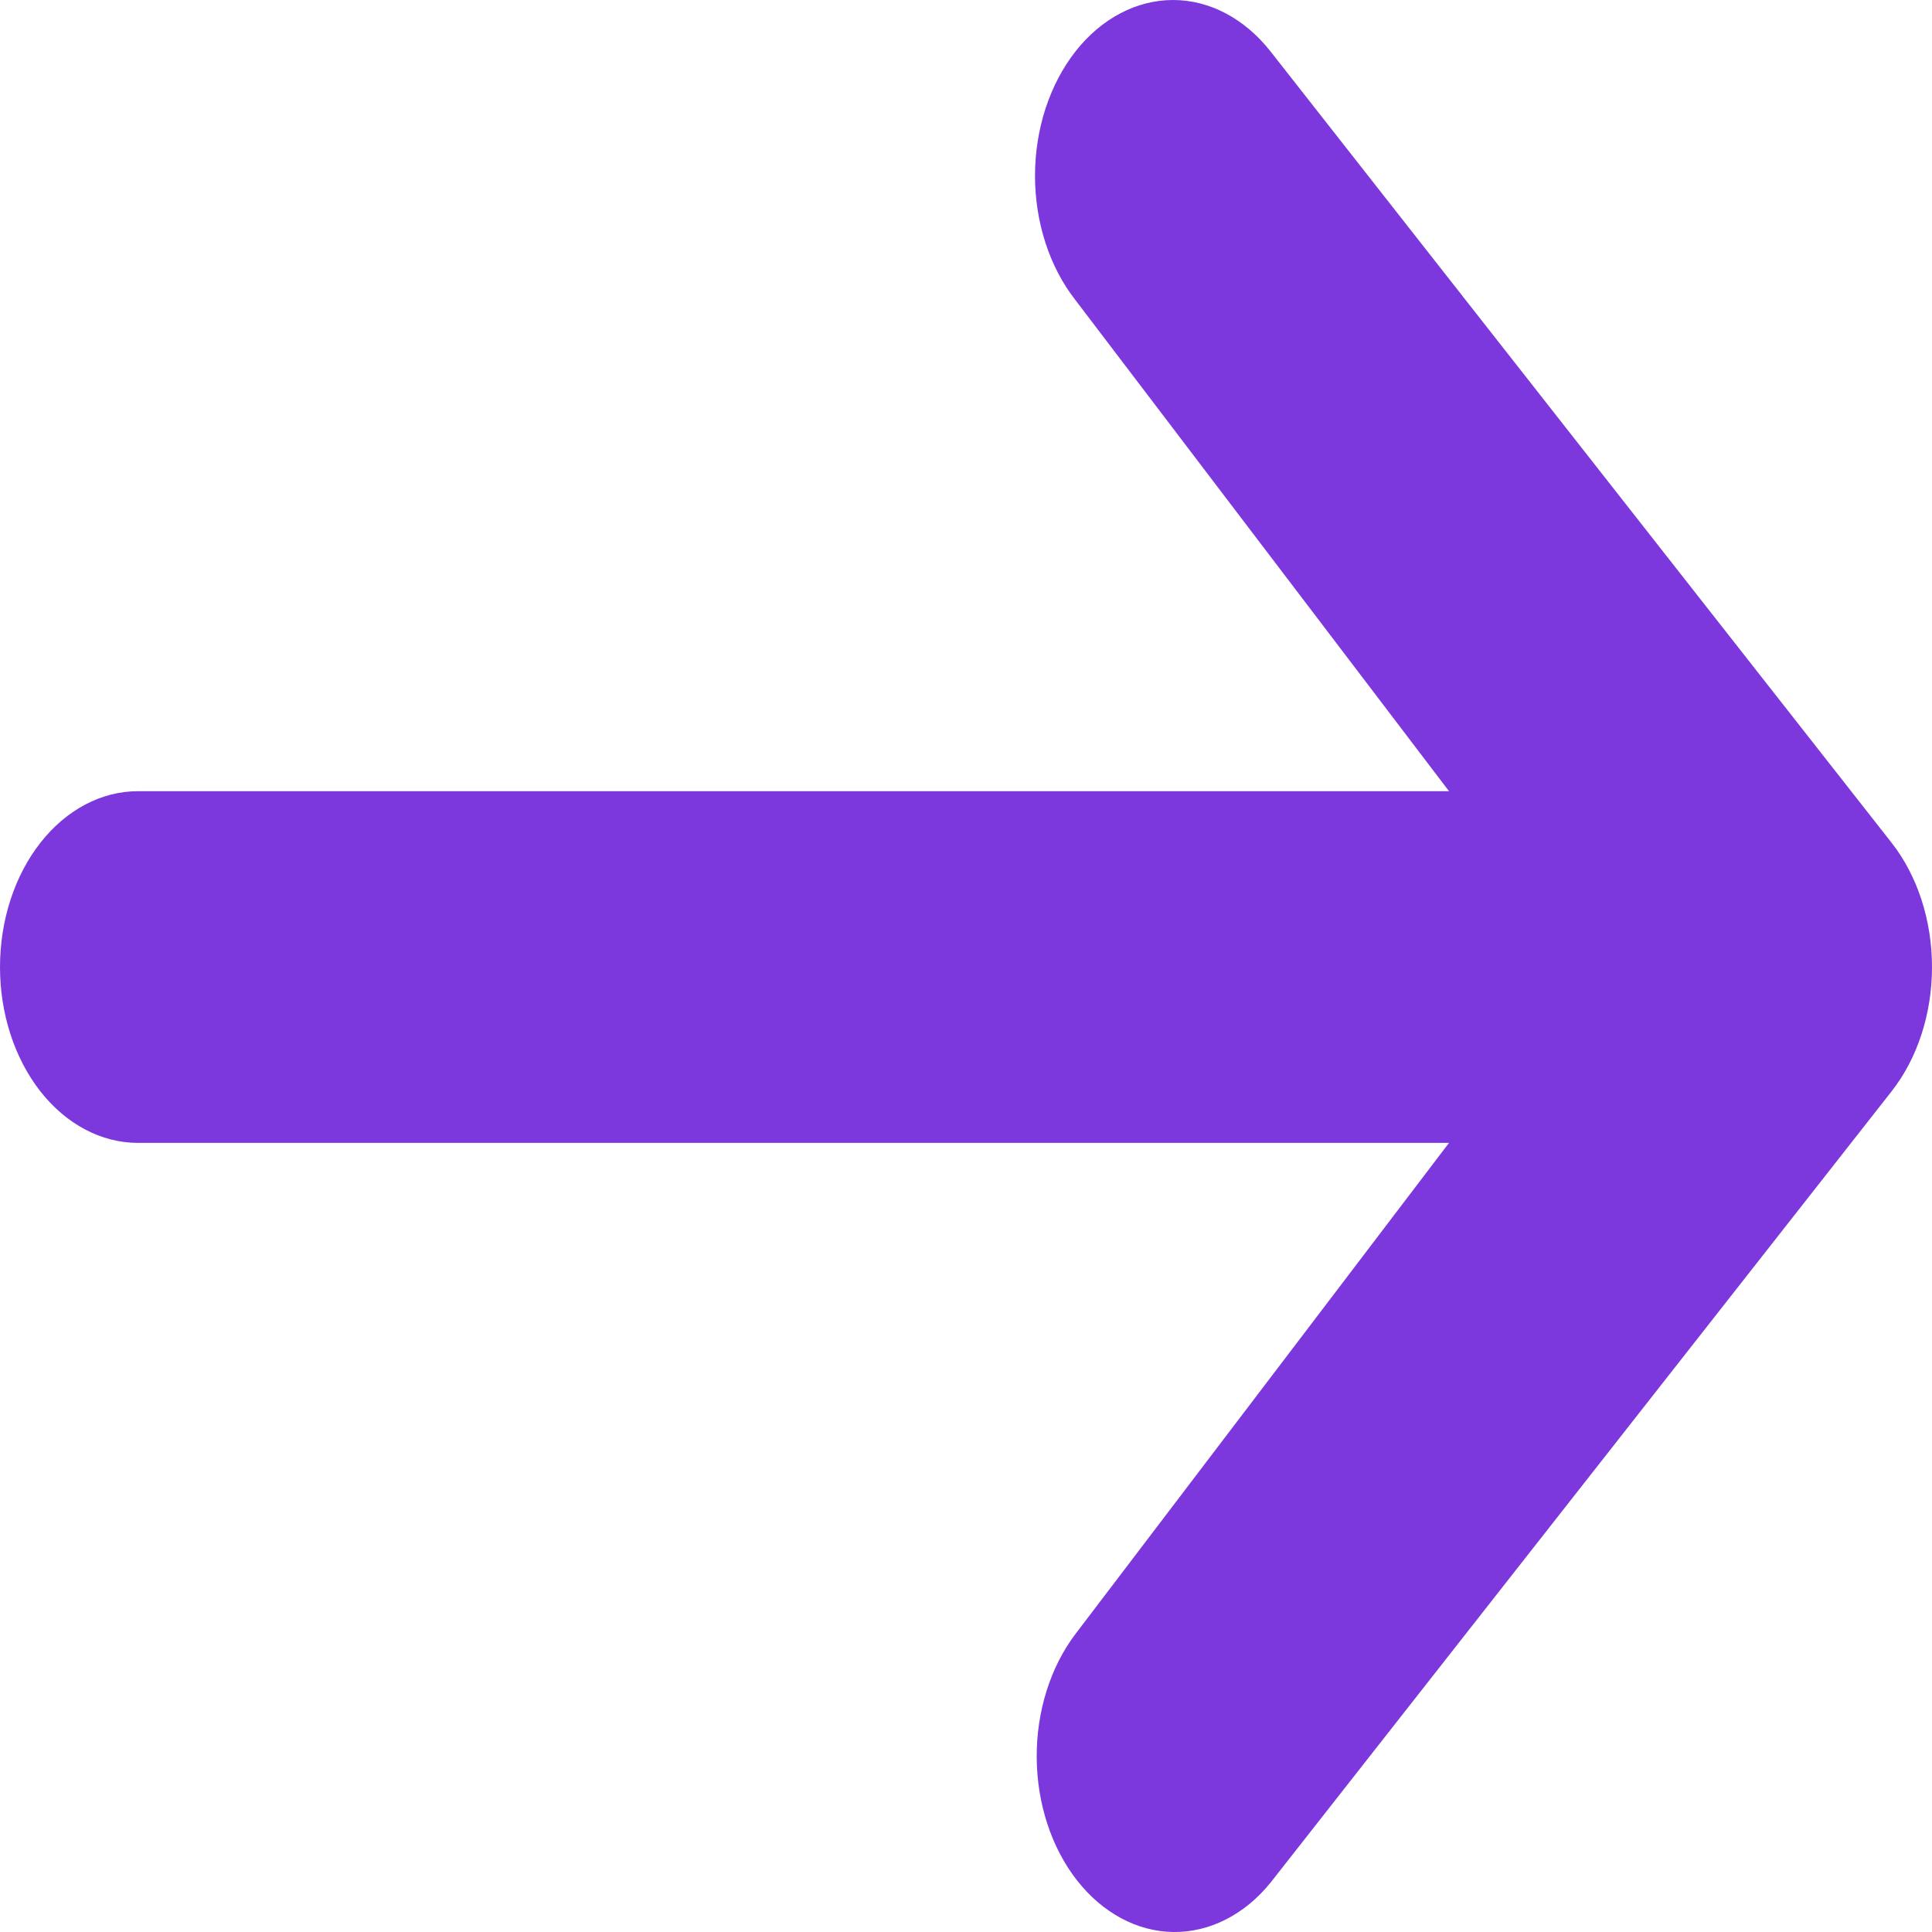 <svg width="25" height="25" viewBox="0 0 25 25" fill="none" xmlns="http://www.w3.org/2000/svg">
<path d="M13.916 0.666C14.251 0.24 14.705 0 15.179 0C15.652 0 16.106 0.24 16.441 0.666L24.477 10.905C24.812 11.332 25 11.91 25 12.514C25 13.117 24.812 13.696 24.477 14.122L16.441 24.361C16.105 24.776 15.653 25.005 15.185 25C14.717 24.995 14.269 24.755 13.938 24.334C13.607 23.912 13.419 23.341 13.415 22.744C13.411 22.148 13.591 21.573 13.916 21.144L18.75 14.789H1.786C1.312 14.789 0.858 14.549 0.523 14.123C0.188 13.696 0 13.117 0 12.514C0 11.91 0.188 11.332 0.523 10.905C0.858 10.478 1.312 10.238 1.786 10.238H18.75L13.916 3.883C13.582 3.457 13.393 2.878 13.393 2.275C13.393 1.671 13.582 1.093 13.916 0.666Z" fill="#7D38DD"/>
</svg>
